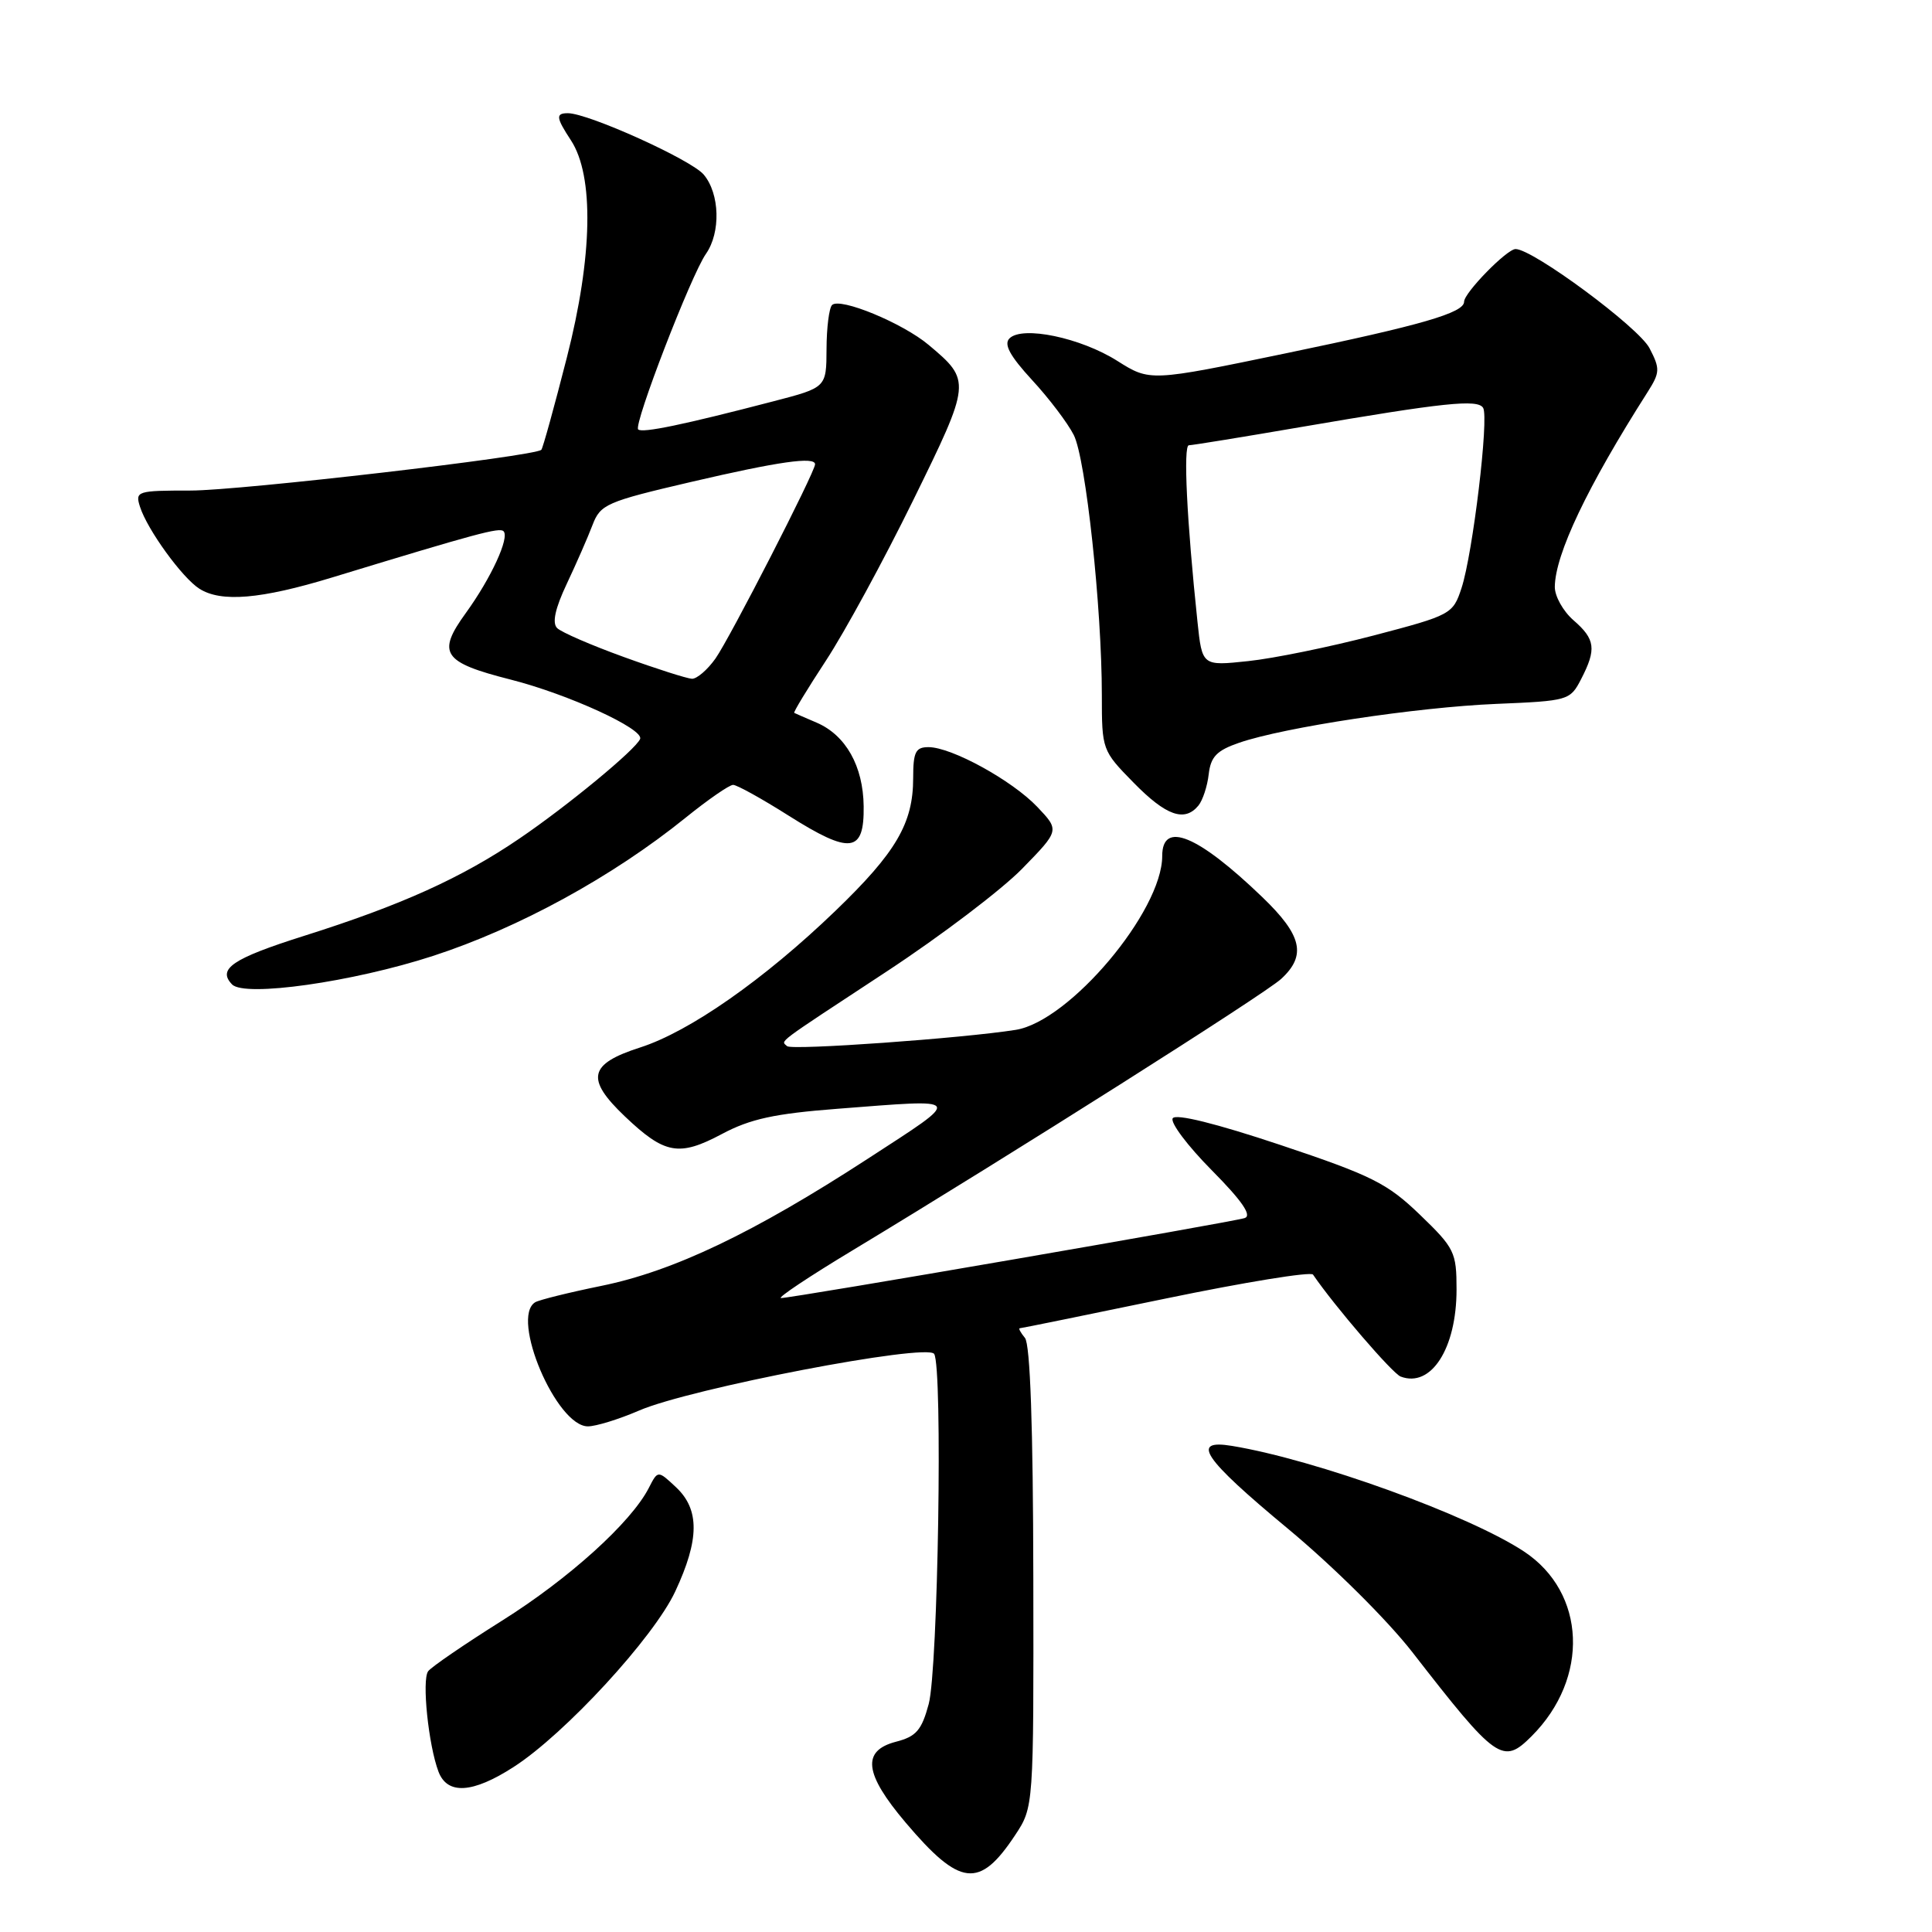 <?xml version="1.0" encoding="UTF-8" standalone="no"?>
<!DOCTYPE svg PUBLIC "-//W3C//DTD SVG 1.1//EN" "http://www.w3.org/Graphics/SVG/1.1/DTD/svg11.dtd" >
<svg xmlns="http://www.w3.org/2000/svg" xmlns:xlink="http://www.w3.org/1999/xlink" version="1.1" viewBox="0 0 256 256">
 <g >
 <path fill="currentColor"
d=" M 134.50 243.18 C 136.97 239.45 136.97 239.45 136.92 209.00 C 136.89 189.10 136.51 178.11 135.81 177.28 C 135.23 176.57 134.92 176.00 135.13 176.00 C 135.33 176.00 144.04 174.22 154.48 172.06 C 164.92 169.90 173.69 168.47 173.98 168.89 C 176.85 173.09 184.49 181.97 185.59 182.40 C 189.62 183.94 193.00 178.69 193.00 170.87 C 193.00 165.92 192.74 165.38 188.14 160.95 C 183.82 156.79 181.79 155.77 169.65 151.71 C 161.11 148.86 155.79 147.54 155.39 148.18 C 155.04 148.74 157.37 151.84 160.56 155.06 C 164.58 159.12 165.92 161.07 164.93 161.40 C 163.28 161.94 104.98 172.00 103.49 172.00 C 102.94 172.00 107.22 169.14 113.00 165.66 C 134.09 152.93 167.56 131.73 169.75 129.72 C 173.15 126.60 172.54 123.94 167.25 118.86 C 158.70 110.64 154.00 108.71 154.00 113.42 C 154.00 120.74 141.72 135.32 134.60 136.46 C 127.58 137.58 104.87 139.20 104.29 138.62 C 103.49 137.83 102.43 138.63 117.50 128.72 C 124.65 124.02 132.73 117.89 135.45 115.10 C 140.40 110.03 140.40 110.03 137.45 106.92 C 134.11 103.41 126.09 99.00 123.03 99.00 C 121.32 99.00 121.00 99.64 121.00 103.10 C 121.00 109.09 118.74 112.95 110.69 120.70 C 101.26 129.78 91.37 136.70 84.81 138.80 C 78.00 140.99 77.57 142.95 82.80 147.93 C 88.08 152.95 89.97 153.29 95.66 150.26 C 99.41 148.26 102.65 147.56 110.96 146.92 C 127.93 145.61 127.72 145.26 115.00 153.53 C 99.84 163.38 89.24 168.44 79.66 170.39 C 75.35 171.27 71.41 172.25 70.91 172.56 C 67.60 174.60 73.72 189.00 77.90 189.00 C 78.96 189.00 82.01 188.06 84.67 186.91 C 91.42 183.98 122.84 177.95 123.78 179.40 C 124.93 181.16 124.30 221.16 123.06 225.79 C 122.12 229.27 121.40 230.10 118.72 230.79 C 114.15 231.98 114.51 235.02 120.00 241.50 C 127.21 250.01 129.78 250.31 134.50 243.18 Z  M 68.05 234.14 C 74.85 229.77 86.65 216.95 89.48 210.86 C 92.69 203.99 92.71 200.02 89.59 197.08 C 87.17 194.81 87.17 194.81 85.97 197.16 C 83.63 201.73 75.38 209.19 66.50 214.76 C 61.55 217.87 57.15 220.88 56.73 221.45 C 55.88 222.61 56.77 231.23 58.10 234.75 C 59.27 237.84 62.62 237.64 68.05 234.14 Z  M 202.95 230.05 C 210.64 222.36 210.17 211.03 201.95 205.59 C 194.67 200.77 174.35 193.42 163.25 191.59 C 157.68 190.67 159.40 193.22 170.63 202.54 C 176.64 207.53 183.82 214.65 187.15 218.93 C 198.31 233.30 199.13 233.87 202.95 230.05 Z  M 57.36 126.67 C 68.74 122.97 81.18 116.16 90.86 108.34 C 93.82 105.95 96.64 104.00 97.14 104.00 C 97.64 104.00 100.95 105.83 104.50 108.08 C 112.69 113.25 114.52 113.02 114.44 106.84 C 114.38 101.51 112.07 97.41 108.20 95.75 C 106.71 95.12 105.38 94.53 105.24 94.46 C 105.10 94.38 107.00 91.26 109.45 87.52 C 111.91 83.77 117.10 74.24 120.98 66.33 C 128.69 50.63 128.71 50.45 123.06 45.71 C 119.62 42.81 111.29 39.37 110.25 40.42 C 109.86 40.81 109.53 43.42 109.52 46.24 C 109.50 51.35 109.50 51.35 102.50 53.17 C 90.57 56.28 85.09 57.42 84.56 56.90 C 83.93 56.26 91.58 36.43 93.54 33.64 C 95.52 30.81 95.38 25.67 93.25 23.14 C 91.60 21.17 77.97 15.01 75.25 15.00 C 73.61 15.00 73.67 15.57 75.65 18.59 C 78.74 23.30 78.53 34.02 75.11 47.38 C 73.44 53.92 71.92 59.42 71.73 59.60 C 70.87 60.47 31.83 65.00 25.26 65.00 C 18.15 65.00 17.89 65.08 18.55 67.15 C 19.51 70.17 24.14 76.56 26.42 78.01 C 29.30 79.84 34.55 79.40 44.00 76.52 C 63.25 70.65 66.19 69.86 66.72 70.39 C 67.55 71.22 65.08 76.59 61.73 81.22 C 57.85 86.57 58.65 87.76 67.67 90.05 C 75.30 91.99 85.33 96.59 84.82 97.91 C 84.28 99.29 75.15 106.82 68.80 111.13 C 61.14 116.34 53.17 119.94 40.25 124.02 C 30.80 127.01 28.77 128.39 30.75 130.44 C 32.40 132.16 46.75 130.12 57.36 126.67 Z  M 158.79 106.75 C 159.36 106.06 159.98 104.19 160.16 102.59 C 160.43 100.26 161.23 99.44 164.19 98.42 C 170.14 96.37 187.72 93.71 198.26 93.27 C 207.83 92.87 208.05 92.81 209.51 89.98 C 211.56 86.01 211.39 84.70 208.50 82.19 C 207.12 80.99 206.01 79.00 206.02 77.76 C 206.07 73.44 210.32 64.50 218.31 51.96 C 219.96 49.36 219.99 48.87 218.57 46.14 C 217.15 43.38 203.12 33.00 200.82 33.00 C 199.67 33.00 194.00 38.80 194.00 39.98 C 194.00 41.45 188.38 43.08 170.41 46.81 C 152.38 50.55 152.38 50.55 148.05 47.82 C 143.20 44.75 135.47 43.13 133.76 44.84 C 132.98 45.62 133.82 47.16 136.75 50.35 C 139.00 52.78 141.48 56.06 142.28 57.64 C 143.87 60.77 146.00 80.52 146.00 92.12 C 146.00 99.36 146.04 99.46 150.21 103.71 C 154.51 108.10 156.96 108.96 158.79 106.75 Z  M 82.67 87.06 C 78.36 85.50 74.38 83.78 73.82 83.22 C 73.14 82.54 73.56 80.62 75.10 77.36 C 76.36 74.69 77.90 71.18 78.51 69.57 C 79.56 66.82 80.34 66.48 91.57 63.86 C 103.19 61.15 108.00 60.47 108.00 61.52 C 108.00 62.54 96.71 84.56 94.81 87.25 C 93.74 88.76 92.33 89.97 91.68 89.94 C 91.03 89.91 86.97 88.62 82.67 87.06 Z  M 158.67 82.37 C 157.26 69.00 156.77 59.00 157.53 59.00 C 157.97 59.00 164.67 57.91 172.41 56.58 C 191.38 53.33 195.80 52.87 196.52 54.04 C 197.32 55.32 195.15 73.38 193.66 77.92 C 192.52 81.38 192.29 81.51 182.00 84.21 C 176.22 85.72 168.75 87.25 165.39 87.60 C 159.29 88.25 159.29 88.25 158.67 82.37 Z "/>
</g>
</svg>